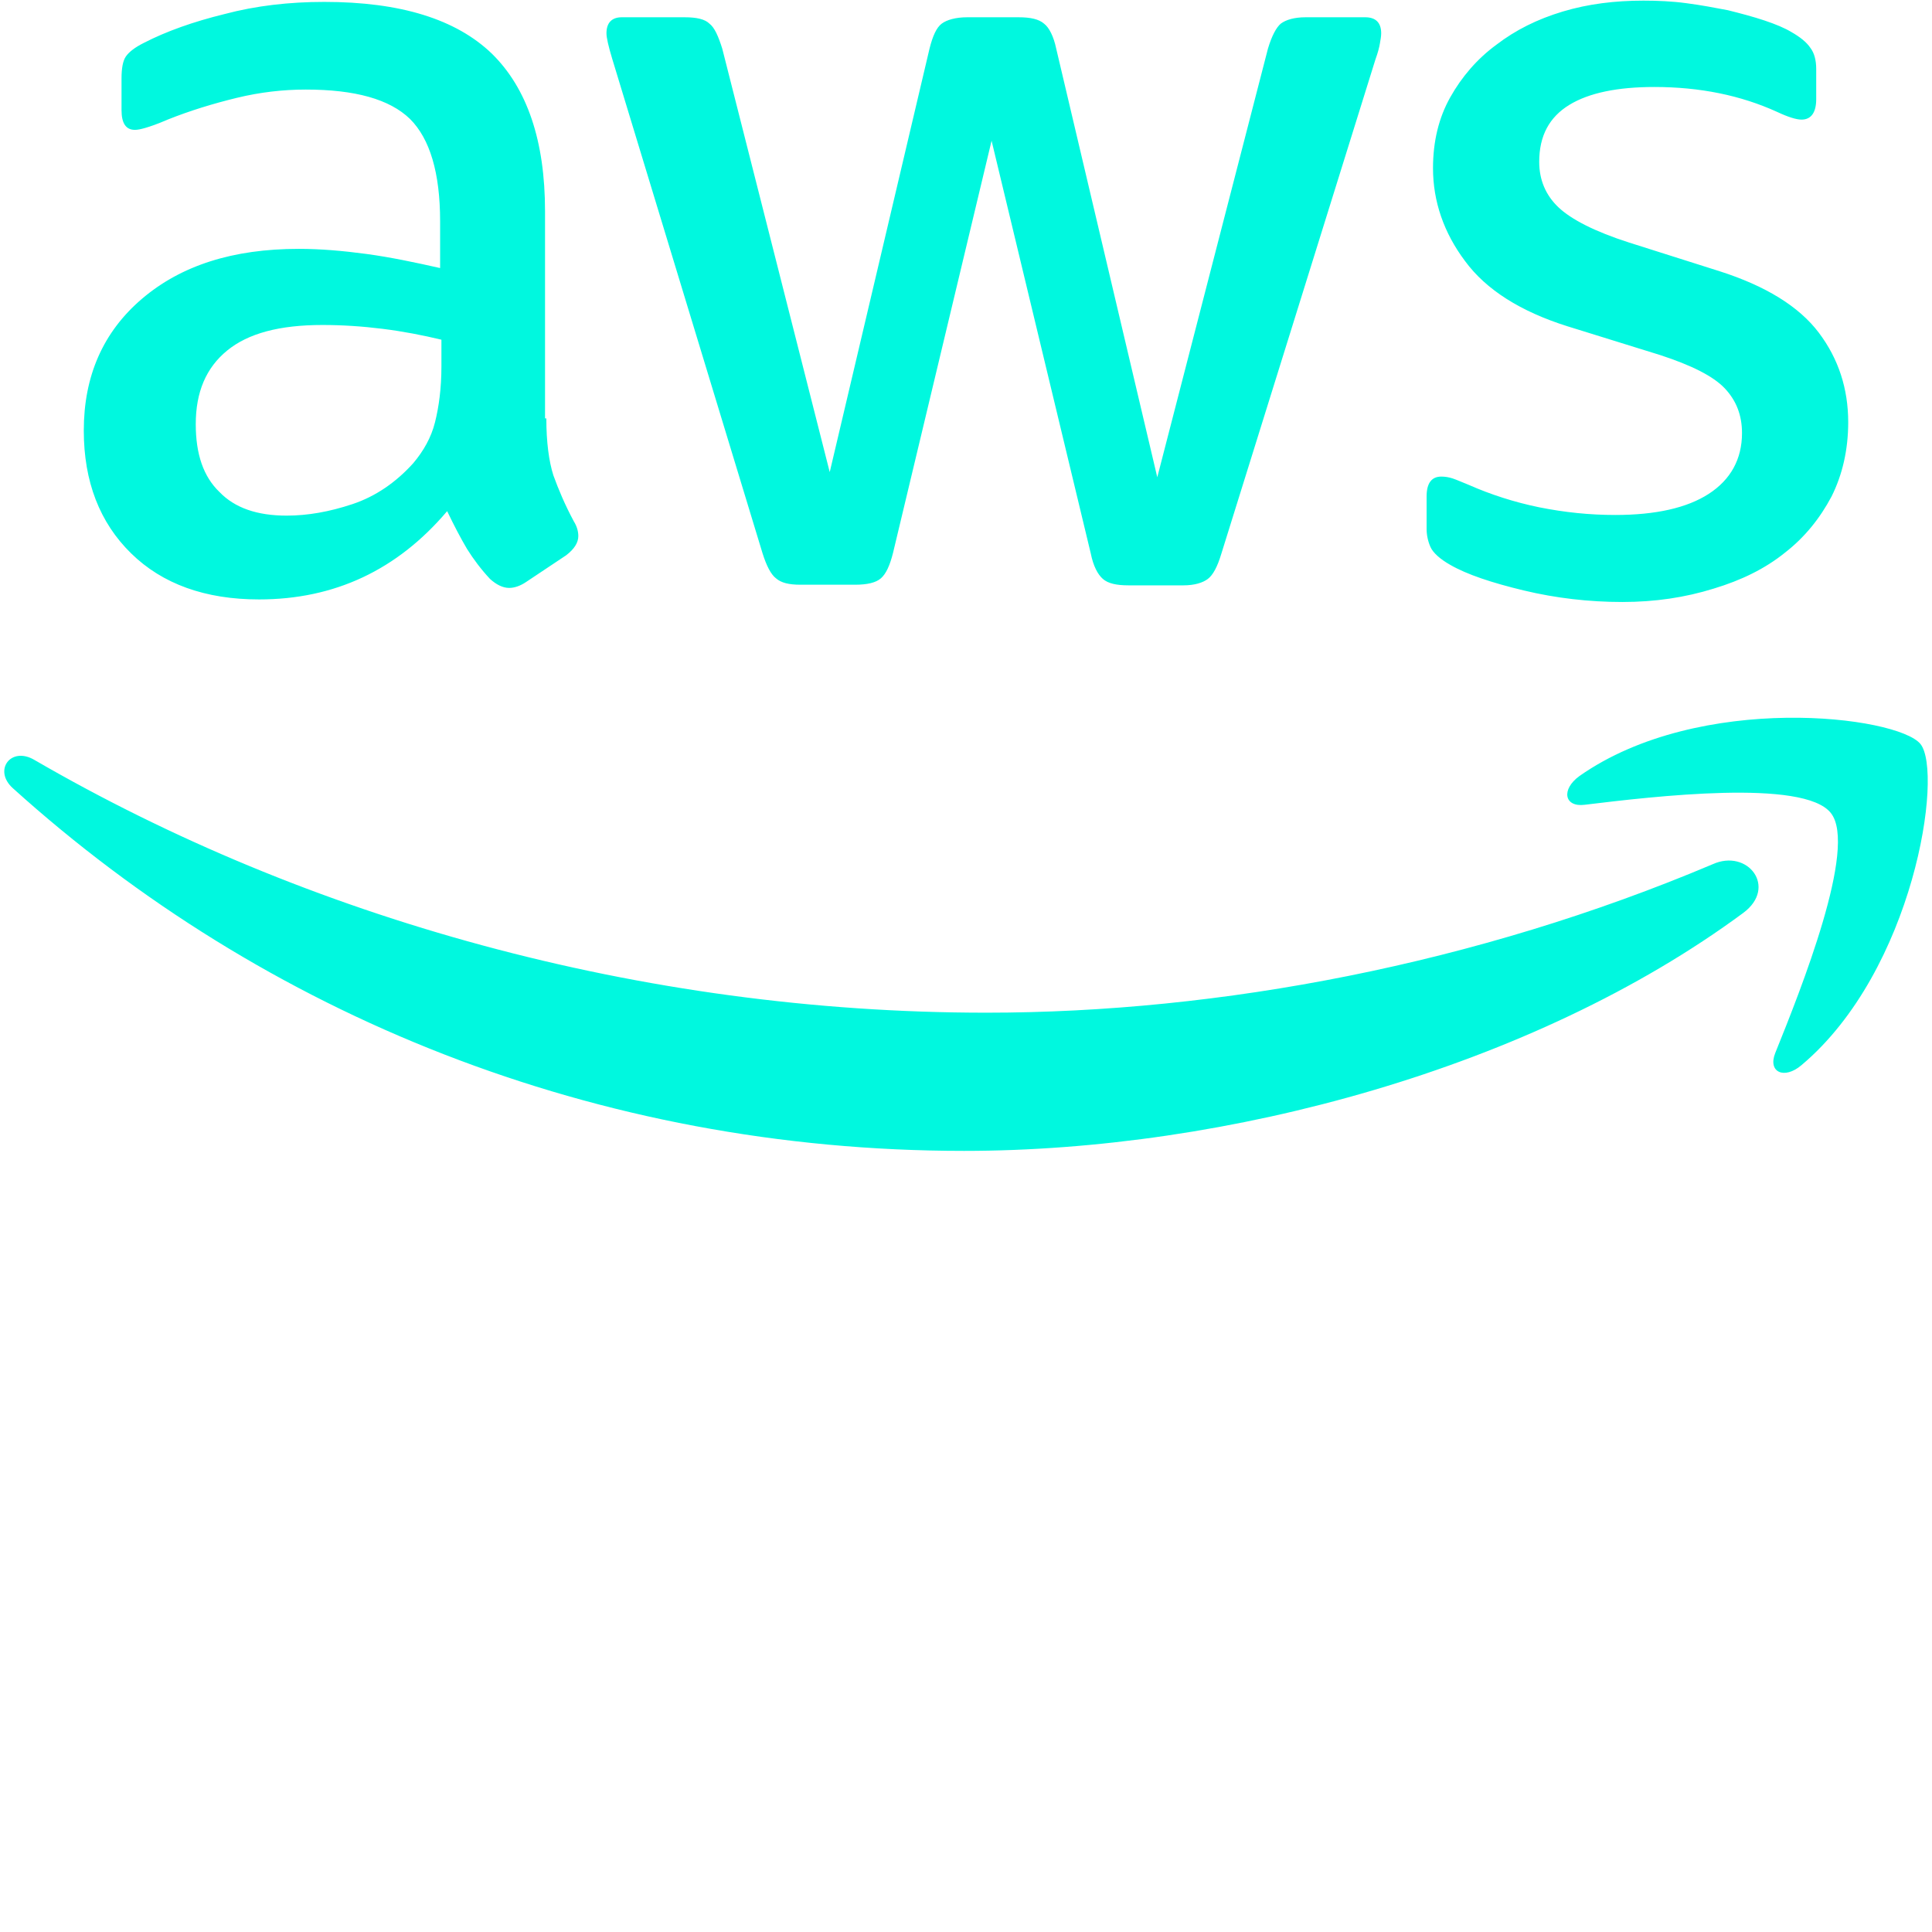 <svg width="256" height="256" xmlns="http://www.w3.org/2000/svg" preserveAspectRatio="xMidYMid" version="1.1">

 <g>
  <title>Layer 1</title>
  <path id="svg_2" fill-rule="nonzero" fill="#00f8df" d="m72.392,55.438c0,3.136 0.339,5.679 0.932,7.544c0.678,1.865 1.526,3.899 2.713,6.103c0.424,0.678 0.593,1.356 0.593,1.95c0,0.848 -0.509,1.695 -1.611,2.543l-5.34,3.56c-0.763,0.509 -1.526,0.763 -2.204,0.763c-0.848,0 -1.695,-0.424 -2.543,-1.187c-1.187,-1.272 -2.204,-2.628 -3.052,-3.984c-0.848,-1.441 -1.695,-3.052 -2.628,-5.001c-6.612,7.799 -14.919,11.698 -24.922,11.698c-7.121,0 -12.8,-2.034 -16.954,-6.103c-4.154,-4.069 -6.273,-9.494 -6.273,-16.275c0,-7.205 2.543,-13.054 7.714,-17.462c5.171,-4.408 12.037,-6.612 20.768,-6.612c2.882,0 5.849,0.254 8.985,0.678c3.136,0.424 6.358,1.102 9.748,1.865l0,-6.188c0,-6.442 -1.356,-10.935 -3.984,-13.563c-2.713,-2.628 -7.29,-3.899 -13.817,-3.899c-2.967,0 -6.019,0.339 -9.155,1.102c-3.136,0.763 -6.188,1.695 -9.155,2.882c-1.356,0.593 -2.374,0.932 -2.967,1.102c-0.593,0.17 -1.017,0.254 -1.356,0.254c-1.187,0 -1.78,-0.848 -1.78,-2.628l0,-4.154c0,-1.356 0.17,-2.374 0.593,-2.967c0.424,-0.593 1.187,-1.187 2.374,-1.78c2.967,-1.526 6.527,-2.797 10.681,-3.815c4.154,-1.102 8.562,-1.611 13.224,-1.611c10.087,0 17.462,2.289 22.209,6.866c4.662,4.577 7.036,11.528 7.036,20.853l0,27.465l0.17,0zm-34.416,12.885c2.797,0 5.679,-0.509 8.731,-1.526c3.052,-1.017 5.764,-2.882 8.053,-5.425c1.356,-1.611 2.374,-3.391 2.882,-5.425c0.509,-2.034 0.848,-4.493 0.848,-7.375l0,-3.56c-2.458,-0.593 -5.086,-1.102 -7.799,-1.441c-2.713,-0.339 -5.34,-0.509 -7.968,-0.509c-5.679,0 -9.833,1.102 -12.63,3.391c-2.797,2.289 -4.154,5.51 -4.154,9.748c0,3.984 1.017,6.951 3.136,8.985c2.034,2.119 5.001,3.136 8.901,3.136zm68.069,9.155c-1.526,0 -2.543,-0.254 -3.221,-0.848c-0.678,-0.509 -1.272,-1.695 -1.78,-3.306l-19.921,-65.526c-0.509,-1.695 -0.763,-2.797 -0.763,-3.391c0,-1.356 0.678,-2.119 2.034,-2.119l8.307,0c1.611,0 2.713,0.254 3.306,0.848c0.678,0.509 1.187,1.695 1.695,3.306l14.241,56.117l13.224,-56.117c0.424,-1.695 0.932,-2.797 1.611,-3.306c0.678,-0.509 1.865,-0.848 3.391,-0.848l6.781,0c1.611,0 2.713,0.254 3.391,0.848c0.678,0.509 1.272,1.695 1.611,3.306l13.393,56.795l14.665,-56.795c0.509,-1.695 1.102,-2.797 1.695,-3.306c0.678,-0.509 1.78,-0.848 3.306,-0.848l7.883,0c1.356,0 2.119,0.678 2.119,2.119c0,0.424 -0.085,0.848 -0.17,1.356c-0.085,0.509 -0.254,1.187 -0.593,2.119l-20.429,65.526c-0.509,1.695 -1.102,2.797 -1.78,3.306c-0.678,0.509 -1.78,0.848 -3.221,0.848l-7.29,0c-1.611,0 -2.713,-0.254 -3.391,-0.848c-0.678,-0.593 -1.272,-1.695 -1.611,-3.391l-13.139,-54.675l-13.054,54.591c-0.424,1.695 -0.932,2.797 -1.611,3.391c-0.678,0.593 -1.865,0.848 -3.391,0.848l-7.29,0zm108.927,2.289c-4.408,0 -8.816,-0.509 -13.054,-1.526c-4.238,-1.017 -7.544,-2.119 -9.748,-3.391c-1.356,-0.763 -2.289,-1.611 -2.628,-2.374c-0.339,-0.763 -0.509,-1.611 -0.509,-2.374l0,-4.323c0,-1.78 0.678,-2.628 1.95,-2.628c0.509,0 1.017,0.085 1.526,0.254c0.509,0.17 1.272,0.509 2.119,0.848c2.882,1.272 6.019,2.289 9.325,2.967c3.391,0.678 6.697,1.017 10.087,1.017c5.34,0 9.494,-0.932 12.376,-2.797c2.882,-1.865 4.408,-4.577 4.408,-8.053c0,-2.374 -0.763,-4.323 -2.289,-5.934c-1.526,-1.611 -4.408,-3.052 -8.562,-4.408l-12.291,-3.815c-6.188,-1.95 -10.766,-4.832 -13.563,-8.646c-2.797,-3.73 -4.238,-7.883 -4.238,-12.291c0,-3.56 0.763,-6.697 2.289,-9.409c1.526,-2.713 3.56,-5.086 6.103,-6.951c2.543,-1.95 5.425,-3.391 8.816,-4.408c3.391,-1.017 6.951,-1.441 10.681,-1.441c1.865,0 3.815,0.085 5.679,0.339c1.95,0.254 3.73,0.593 5.51,0.932c1.695,0.424 3.306,0.848 4.832,1.356c1.526,0.509 2.713,1.017 3.56,1.526c1.187,0.678 2.034,1.356 2.543,2.119c0.509,0.678 0.763,1.611 0.763,2.797l0,3.984c0,1.78 -0.678,2.713 -1.95,2.713c-0.678,0 -1.78,-0.339 -3.221,-1.017c-4.832,-2.204 -10.257,-3.306 -16.275,-3.306c-4.832,0 -8.646,0.763 -11.274,2.374c-2.628,1.611 -3.984,4.069 -3.984,7.544c0,2.374 0.848,4.408 2.543,6.019c1.695,1.611 4.832,3.221 9.325,4.662l12.037,3.815c6.103,1.95 10.511,4.662 13.139,8.138c2.628,3.475 3.899,7.46 3.899,11.868c0,3.645 -0.763,6.951 -2.204,9.833c-1.526,2.882 -3.56,5.425 -6.188,7.46c-2.628,2.119 -5.764,3.645 -9.409,4.747c-3.815,1.187 -7.799,1.78 -12.122,1.78z"/>
  <path id="svg_3" fill="#00f8df" d="m230.993,120.964c-27.889,20.599 -68.408,31.534 -103.248,31.534c-48.826,0 -92.821,-18.056 -126.05,-48.064c-2.628,-2.374 -0.254,-5.595 2.882,-3.73c35.942,20.853 80.275,33.483 126.135,33.483c30.94,0 64.932,-6.442 96.212,-19.666c4.662,-2.119 8.646,3.052 4.069,6.442zm11.613,-13.224c-3.56,-4.577 -23.566,-2.204 -32.636,-1.102c-2.713,0.339 -3.136,-2.034 -0.678,-3.815c15.936,-11.189 42.13,-7.968 45.181,-4.238c3.052,3.815 -0.848,30.008 -15.767,42.554c-2.289,1.95 -4.493,0.932 -3.475,-1.611c3.391,-8.392 10.935,-27.295 7.375,-31.788z"/>
 </g>
</svg>
